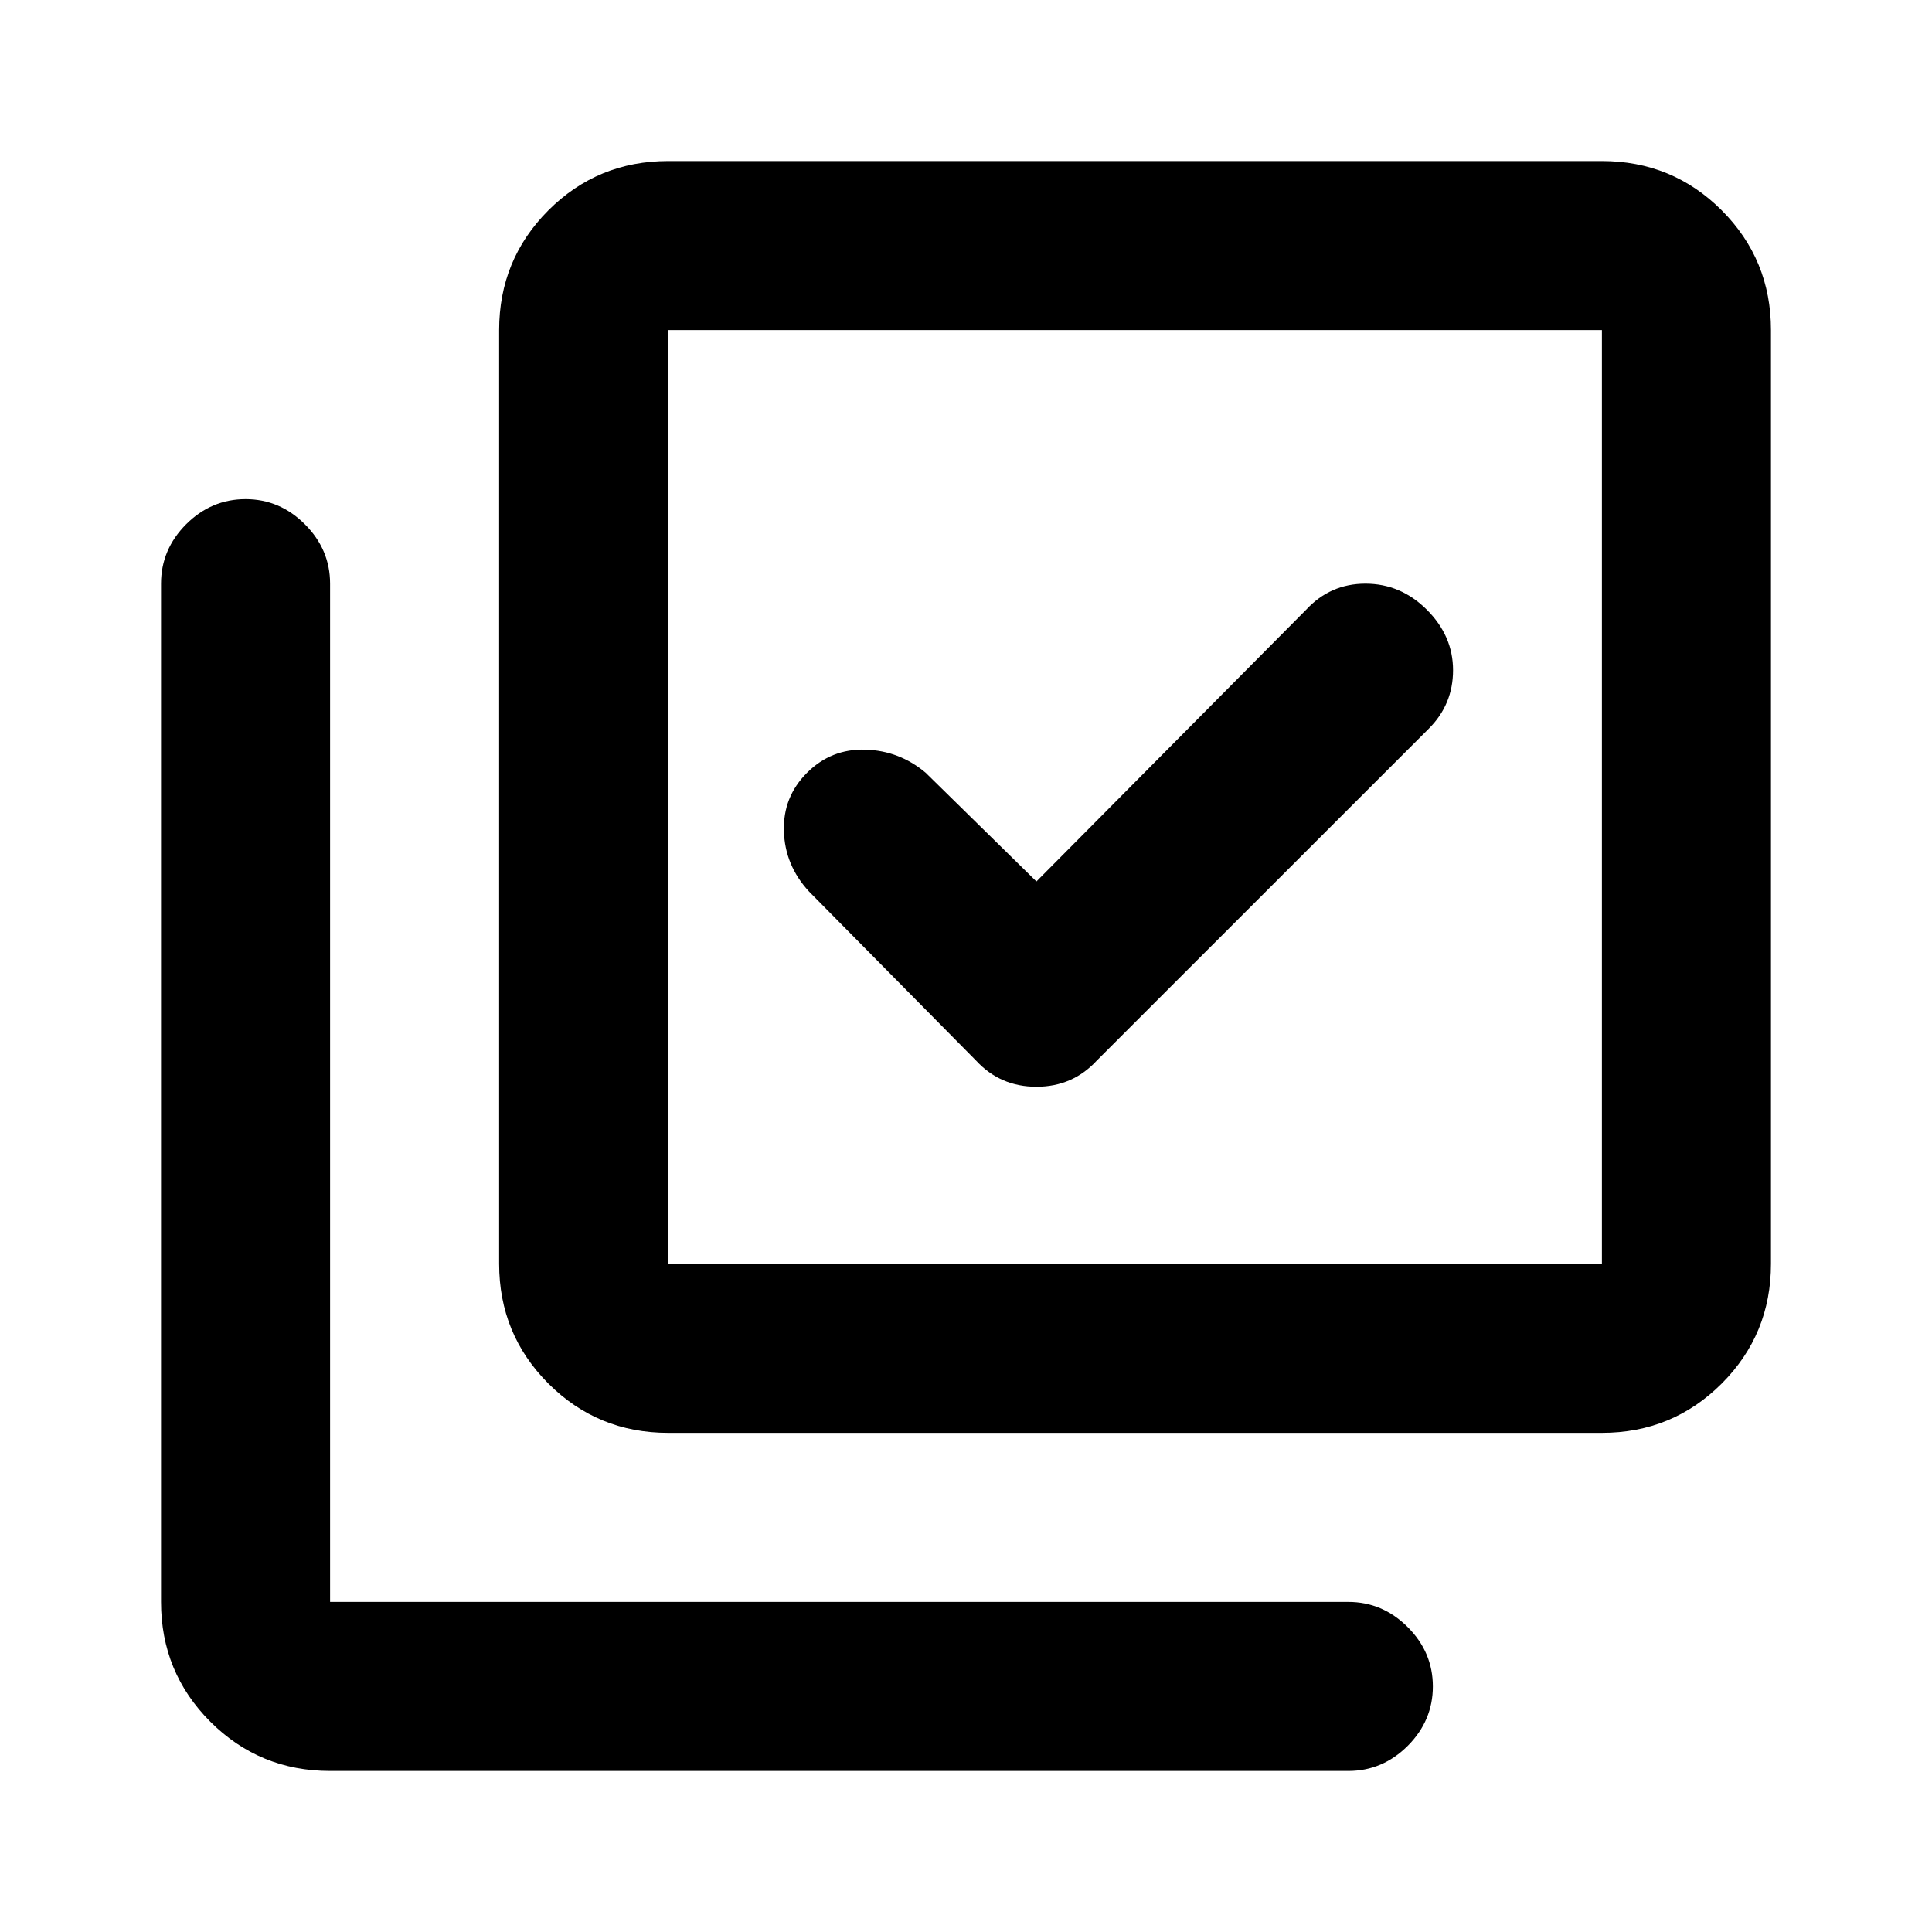 <svg xmlns="http://www.w3.org/2000/svg" height="20" width="20"><path d="M10.104 10.979Q10.354 11.25 10.729 11.25Q11.104 11.25 11.354 10.979L14.792 7.542Q15.042 7.292 15.042 6.938Q15.042 6.583 14.771 6.312Q14.5 6.042 14.135 6.042Q13.771 6.042 13.521 6.312L10.729 9.125L9.583 8Q9.312 7.771 8.958 7.76Q8.604 7.75 8.354 8Q8.104 8.25 8.115 8.604Q8.125 8.958 8.375 9.229ZM6.917 14.833Q6.188 14.833 5.677 14.323Q5.167 13.812 5.167 13.083V3.417Q5.167 2.688 5.677 2.177Q6.188 1.667 6.917 1.667H16.583Q17.312 1.667 17.823 2.177Q18.333 2.688 18.333 3.417V13.083Q18.333 13.812 17.823 14.323Q17.312 14.833 16.583 14.833ZM6.917 13.083H16.583Q16.583 13.083 16.583 13.083Q16.583 13.083 16.583 13.083V3.417Q16.583 3.417 16.583 3.417Q16.583 3.417 16.583 3.417H6.917Q6.917 3.417 6.917 3.417Q6.917 3.417 6.917 3.417V13.083Q6.917 13.083 6.917 13.083Q6.917 13.083 6.917 13.083ZM3.417 18.333Q2.688 18.333 2.177 17.823Q1.667 17.312 1.667 16.583V6.042Q1.667 5.688 1.927 5.427Q2.188 5.167 2.542 5.167Q2.896 5.167 3.156 5.427Q3.417 5.688 3.417 6.042V16.583Q3.417 16.583 3.417 16.583Q3.417 16.583 3.417 16.583H13.958Q14.312 16.583 14.573 16.844Q14.833 17.104 14.833 17.458Q14.833 17.812 14.573 18.073Q14.312 18.333 13.958 18.333ZM6.917 3.417Q6.917 3.417 6.917 3.417Q6.917 3.417 6.917 3.417V13.083Q6.917 13.083 6.917 13.083Q6.917 13.083 6.917 13.083Q6.917 13.083 6.917 13.083Q6.917 13.083 6.917 13.083V3.417Q6.917 3.417 6.917 3.417Q6.917 3.417 6.917 3.417Z"/></svg>